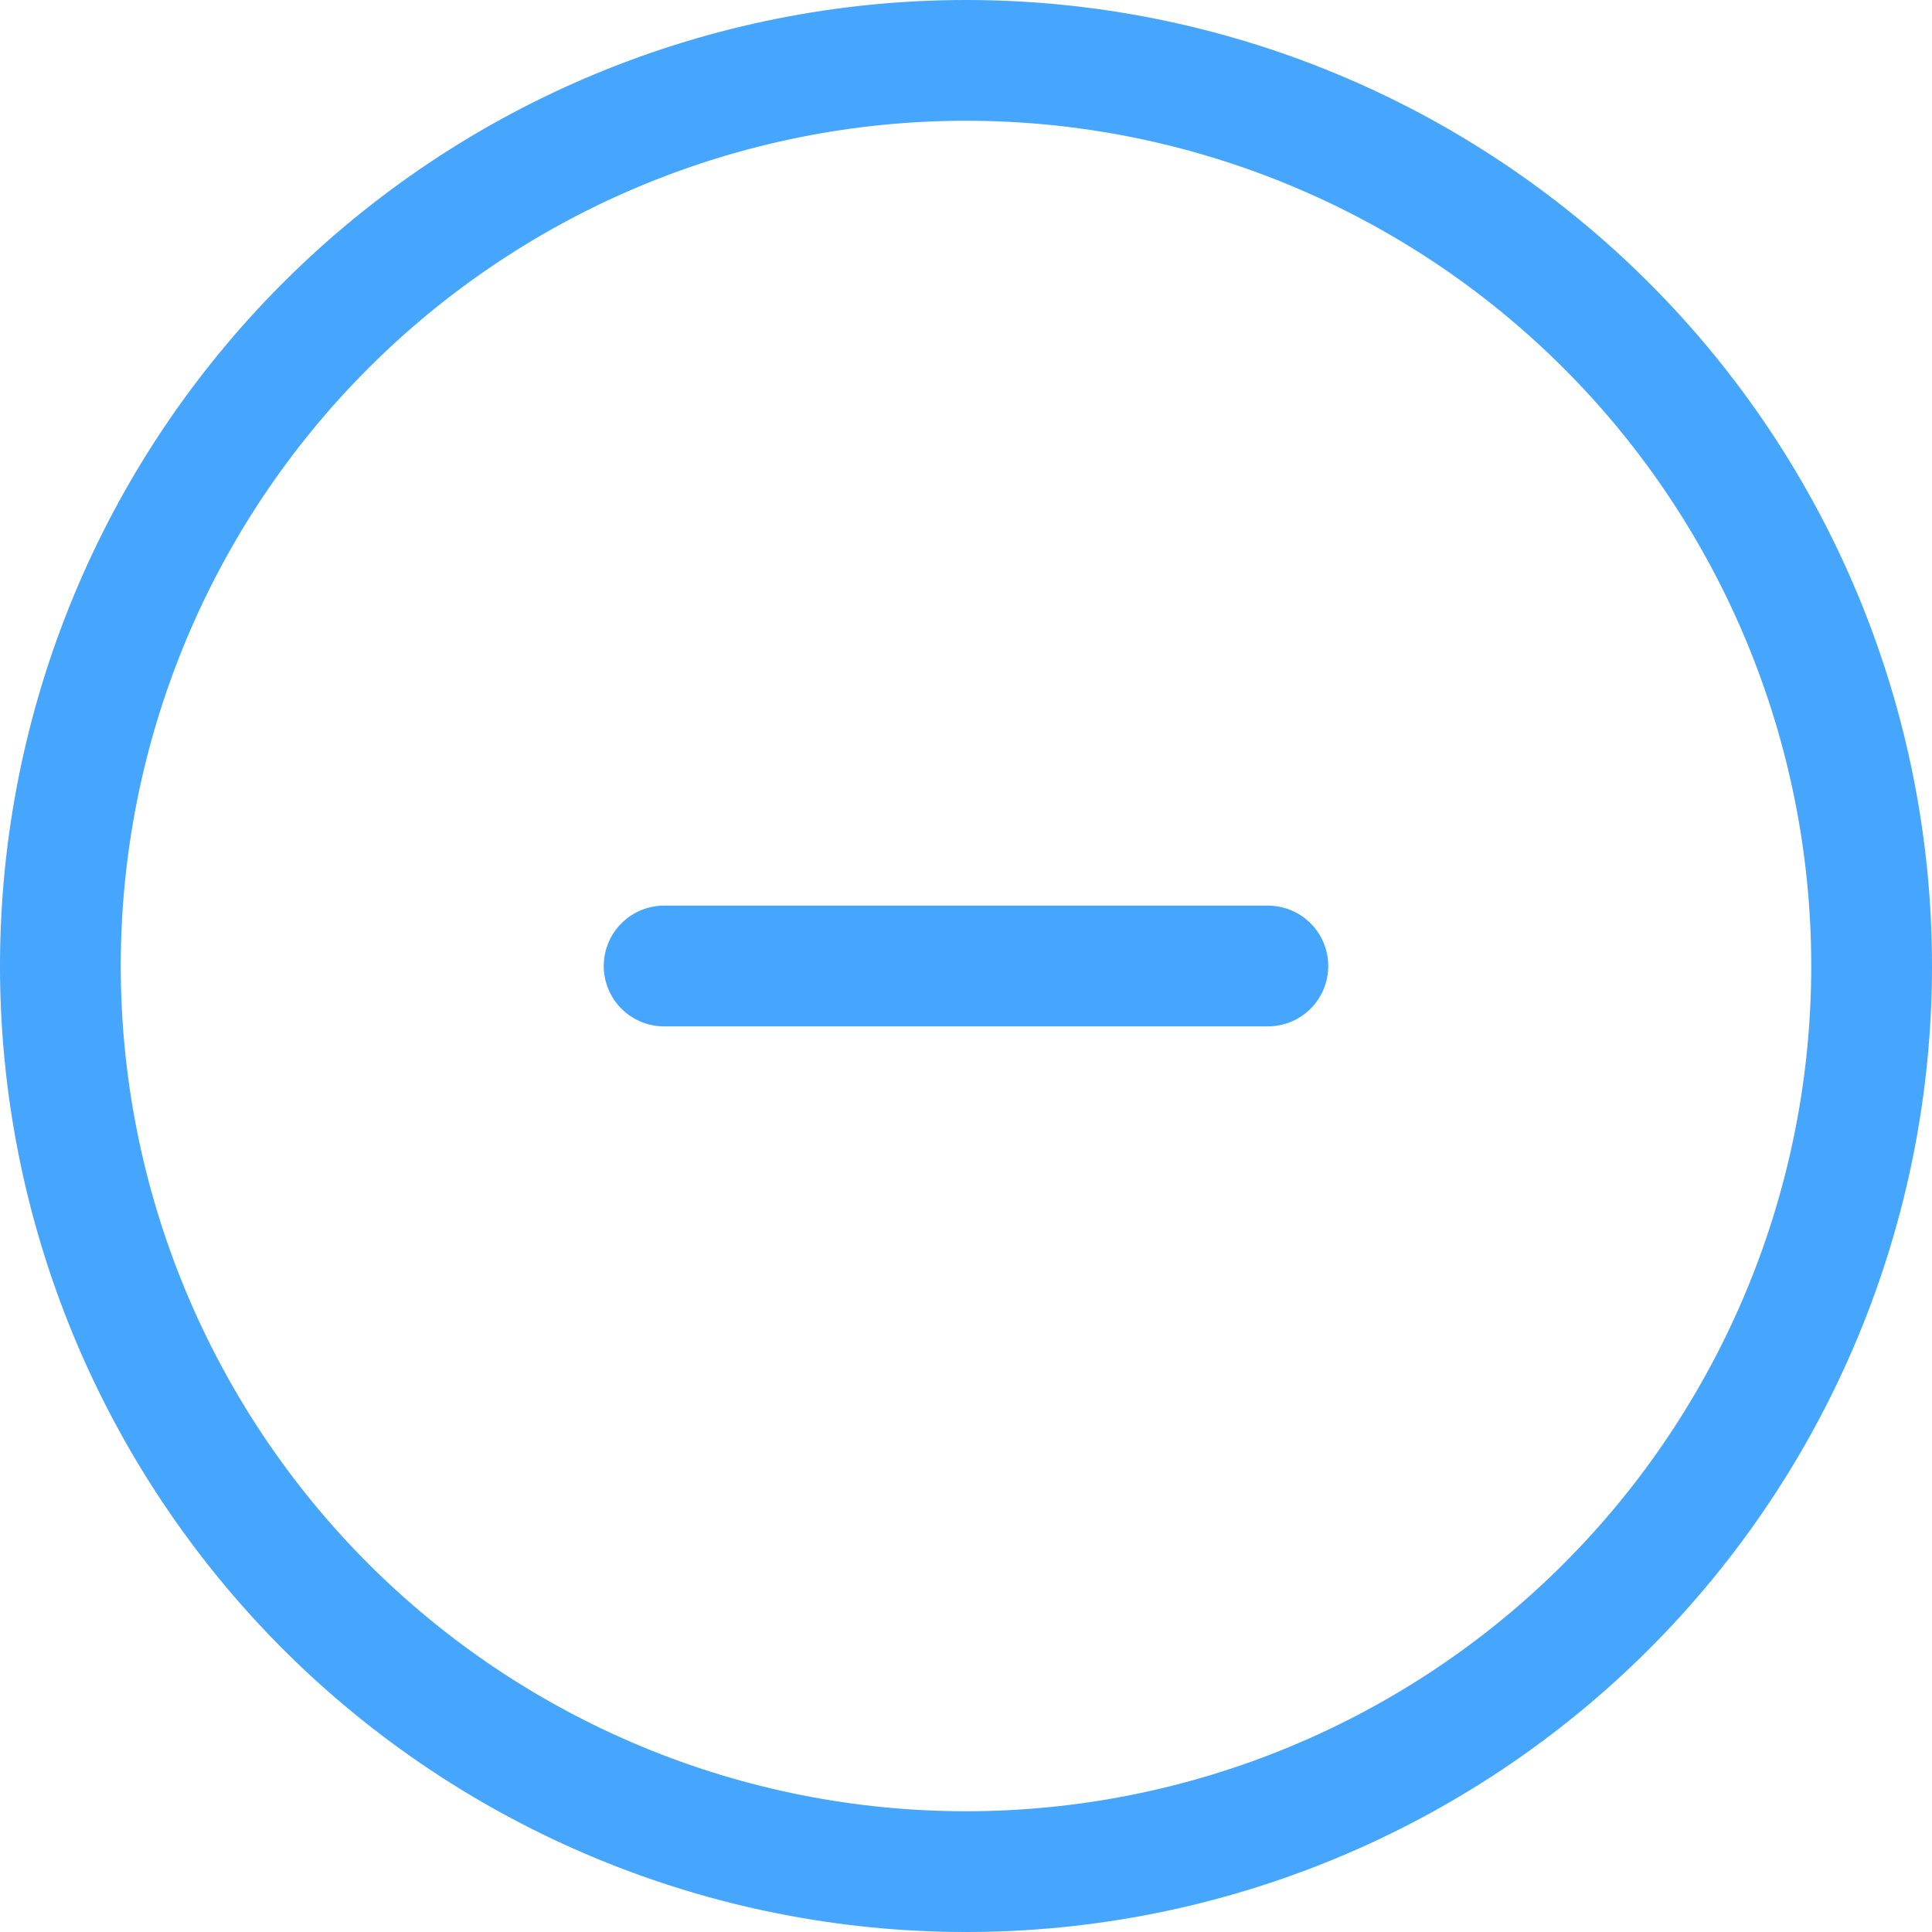 <svg width="32" height="32" viewBox="0 0 32 32" fill="none" xmlns="http://www.w3.org/2000/svg">
<path d="M21 16H11M31 16C31 17.97 30.612 19.92 29.858 21.74C29.104 23.56 28 25.214 26.607 26.607C25.214 28 23.56 29.104 21.74 29.858C19.92 30.612 17.97 31 16 31C14.03 31 12.08 30.612 10.26 29.858C8.44 29.104 6.786 28 5.393 26.607C4.001 25.214 2.896 23.56 2.142 21.74C1.388 19.92 1 17.97 1 16C1 12.022 2.58 8.206 5.393 5.393C8.206 2.58 12.022 1 16 1C19.978 1 23.794 2.58 26.607 5.393C29.42 8.206 31 12.022 31 16Z" stroke="#46A5FD" stroke-width="2" stroke-linecap="round" stroke-linejoin="round"/>
</svg>
